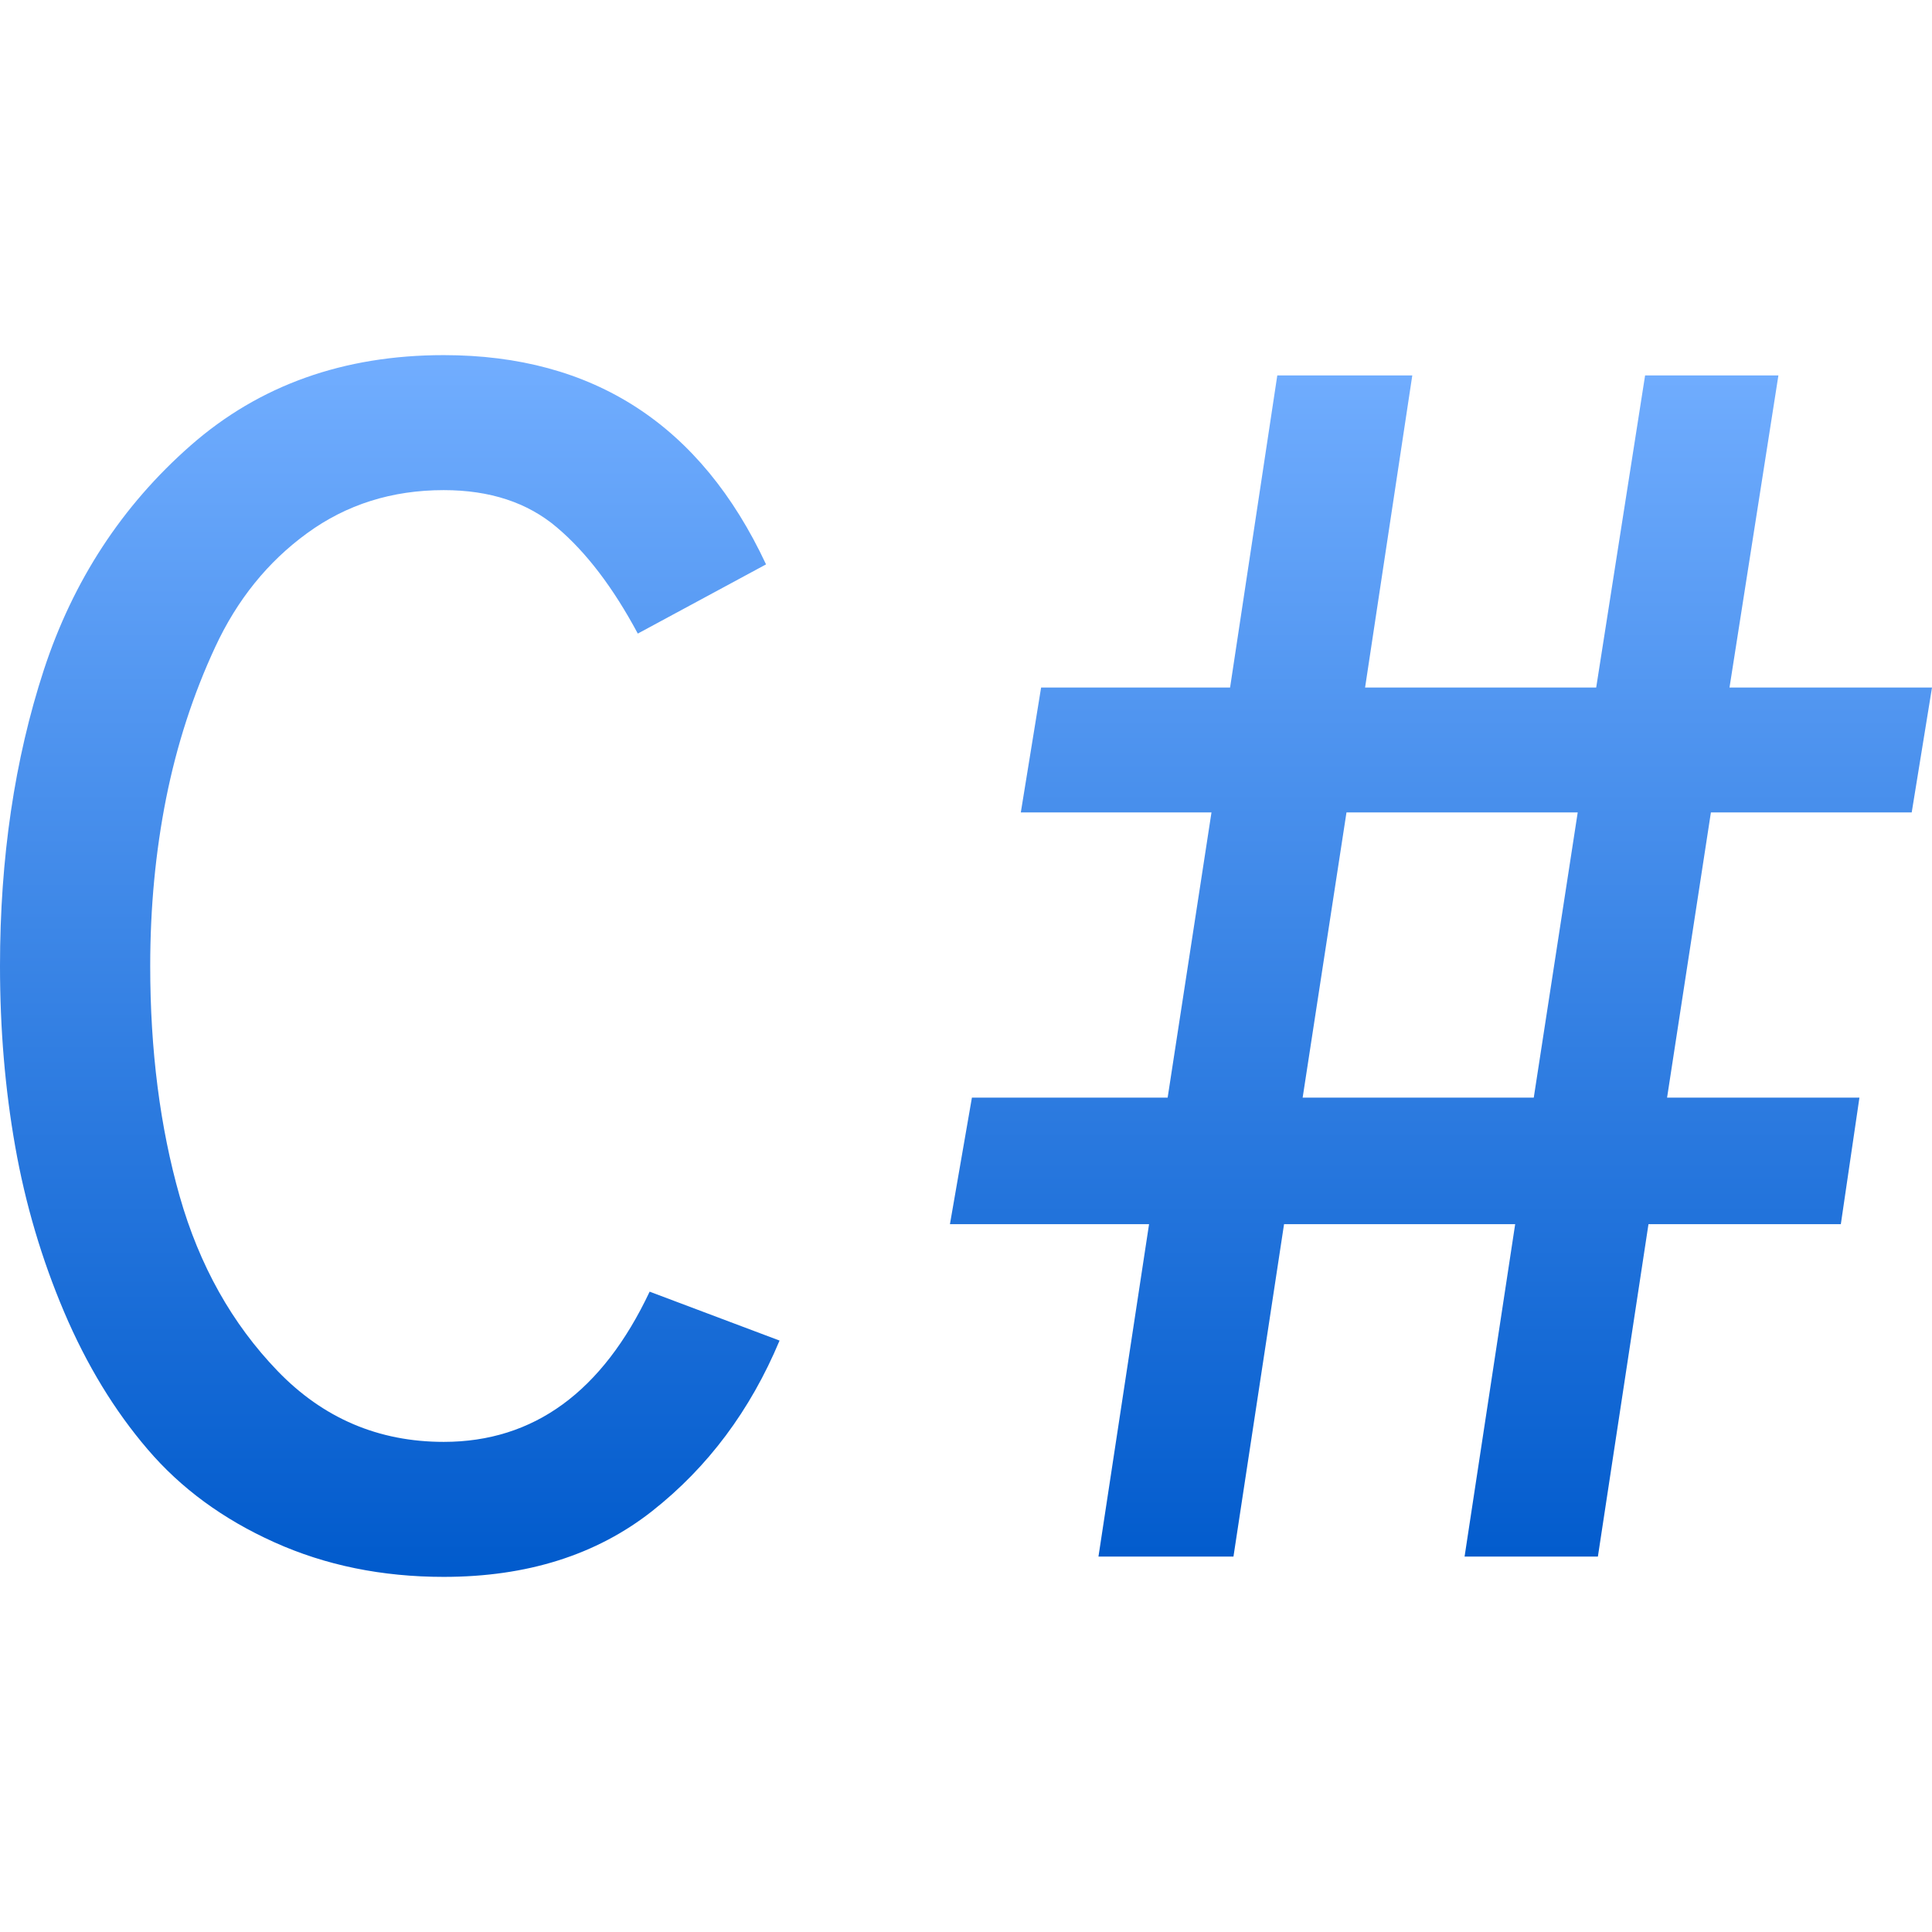 <svg xmlns="http://www.w3.org/2000/svg" width="16" height="16" version="1.1">
 <defs>
   <style id="current-color-scheme" type="text/css">
   .ColorScheme-Text { color: #d3dae3; } .ColorScheme-Highlight { color: #5294e2; }
  </style>
  <linearGradient id="arrongin" x1="0%" x2="0%" y1="0%" y2="100%">
   <stop offset="0%" style="stop-color: #dd9b44; stop-opacity: 1"/>
   <stop offset="100%" style="stop-color: #ad6c16; stop-opacity: 1"/>
  </linearGradient>
  <linearGradient id="aurora" x1="0%" x2="0%" y1="0%" y2="100%">
   <stop offset="0%" style="stop-color: #09D4DF; stop-opacity: 1"/>
   <stop offset="100%" style="stop-color: #9269F4; stop-opacity: 1"/>
  </linearGradient>
  <linearGradient id="cyberneon" x1="0%" x2="0%" y1="0%" y2="100%">
    <stop offset="0" style="stop-color: #0abdc6; stop-opacity: 1"/>
    <stop offset="1" style="stop-color: #ea00d9; stop-opacity: 1"/>
  </linearGradient>
  <linearGradient id="fitdance" x1="0%" x2="0%" y1="0%" y2="100%">
   <stop offset="0%" style="stop-color: #1AD6AB; stop-opacity: 1"/>
   <stop offset="100%" style="stop-color: #329DB6; stop-opacity: 1"/>
  </linearGradient>
  <linearGradient id="oomox" x1="0%" x2="0%" y1="0%" y2="100%">
   <stop offset="0%" style="stop-color: #72aeff; stop-opacity: 1"/>
   <stop offset="100%" style="stop-color: #005acc; stop-opacity: 1"/>
  </linearGradient>
  <linearGradient id="rainblue" x1="0%" x2="0%" y1="0%" y2="100%">
   <stop offset="0%" style="stop-color: #00F260; stop-opacity: 1"/>
   <stop offset="100%" style="stop-color: #0575E6; stop-opacity: 1"/>
  </linearGradient>
  <linearGradient id="sunrise" x1="0%" x2="0%" y1="0%" y2="100%">
   <stop offset="0%" style="stop-color: #FF8501; stop-opacity: 1"/>
   <stop offset="100%" style="stop-color: #FFCB01; stop-opacity: 1"/>
  </linearGradient>
  <linearGradient id="telinkrin" x1="0%" x2="0%" y1="0%" y2="100%">
   <stop offset="0%" style="stop-color: #b2ced6; stop-opacity: 1"/>
   <stop offset="100%" style="stop-color: #6da5b7; stop-opacity: 1"/>
  </linearGradient>
  <linearGradient id="60spsycho" x1="0%" x2="0%" y1="0%" y2="100%">
   <stop offset="0%" style="stop-color: #df5940; stop-opacity: 1"/>
   <stop offset="25%" style="stop-color: #d8d15f; stop-opacity: 1"/>
   <stop offset="50%" style="stop-color: #e9882a; stop-opacity: 1"/>
   <stop offset="100%" style="stop-color: #279362; stop-opacity: 1"/>
  </linearGradient>
  <linearGradient id="90ssummer" x1="0%" x2="0%" y1="0%" y2="100%">
   <stop offset="0%" style="stop-color: #f618c7; stop-opacity: 1"/>
   <stop offset="20%" style="stop-color: #94ffab; stop-opacity: 1"/>
   <stop offset="50%" style="stop-color: #fbfd54; stop-opacity: 1"/>
   <stop offset="100%" style="stop-color: #0f83ae; stop-opacity: 1"/>
  </linearGradient>
 </defs>
   <path fill="url(#oomox)" class="ColorScheme-Text" fill-rule="evenodd" d="M 3.675 13.059 L 3.675 13.059 L 3.675 13.059 Q 2.907 13.059 2.271 12.772 L 2.271 12.772 L 2.271 12.772 Q 1.635 12.486 1.223 12.003 L 1.223 12.003 L 1.223 12.003 Q 0.81 11.521 0.531 10.865 L 0.531 10.865 L 0.531 10.865 Q 0.252 10.208 0.126 9.495 L 0.126 9.495 L 0.126 9.495 Q 0 8.783 0 8 L 0 8 L 0 8 Q 0 6.659 0.363 5.548 L 0.363 5.548 L 0.363 5.548 Q 0.727 4.437 1.579 3.689 L 1.579 3.689 L 1.579 3.689 Q 2.431 2.941 3.675 2.941 L 3.675 2.941 L 3.675 2.941 Q 5.534 2.941 6.344 4.674 L 6.344 4.674 L 5.282 5.247 L 5.282 5.247 Q 4.975 4.674 4.611 4.367 L 4.611 4.367 L 4.611 4.367 Q 4.248 4.059 3.675 4.059 L 3.675 4.059 L 3.675 4.059 Q 3.032 4.059 2.543 4.416 L 2.543 4.416 L 2.543 4.416 Q 2.054 4.772 1.782 5.359 L 1.782 5.359 L 1.782 5.359 Q 1.509 5.946 1.376 6.61 L 1.376 6.61 L 1.376 6.61 Q 1.244 7.273 1.244 8 L 1.244 8 L 1.244 8 Q 1.244 9.048 1.488 9.907 L 1.488 9.907 L 1.488 9.907 Q 1.733 10.767 2.299 11.354 L 2.299 11.354 L 2.299 11.354 Q 2.865 11.941 3.675 11.941 L 3.675 11.941 L 3.675 11.941 Q 4.793 11.941 5.38 10.697 L 5.38 10.697 L 6.456 11.102 L 6.456 11.102 Q 6.093 11.969 5.401 12.514 L 5.401 12.514 L 5.401 12.514 Q 4.709 13.059 3.675 13.059 Z M 10.215 12.891 L 9.097 12.891 L 9.516 10.138 L 7.867 10.138 L 8.049 9.09 L 9.67 9.09 L 10.033 6.728 L 8.454 6.728 L 8.622 5.694 L 10.187 5.694 L 10.578 3.109 L 11.696 3.109 L 11.305 5.694 L 13.219 5.694 L 13.624 3.109 L 14.728 3.109 L 14.323 5.694 L 16 5.694 L 15.832 6.728 L 14.169 6.728 L 13.806 9.09 L 15.399 9.09 L 15.245 10.138 L 13.652 10.138 L 13.233 12.891 L 12.129 12.891 L 12.548 10.138 L 10.634 10.138 L 10.215 12.891 Z M 11.151 6.728 L 10.788 9.09 L 12.702 9.09 L 13.066 6.728 L 11.151 6.728 Z"/>
</svg>
